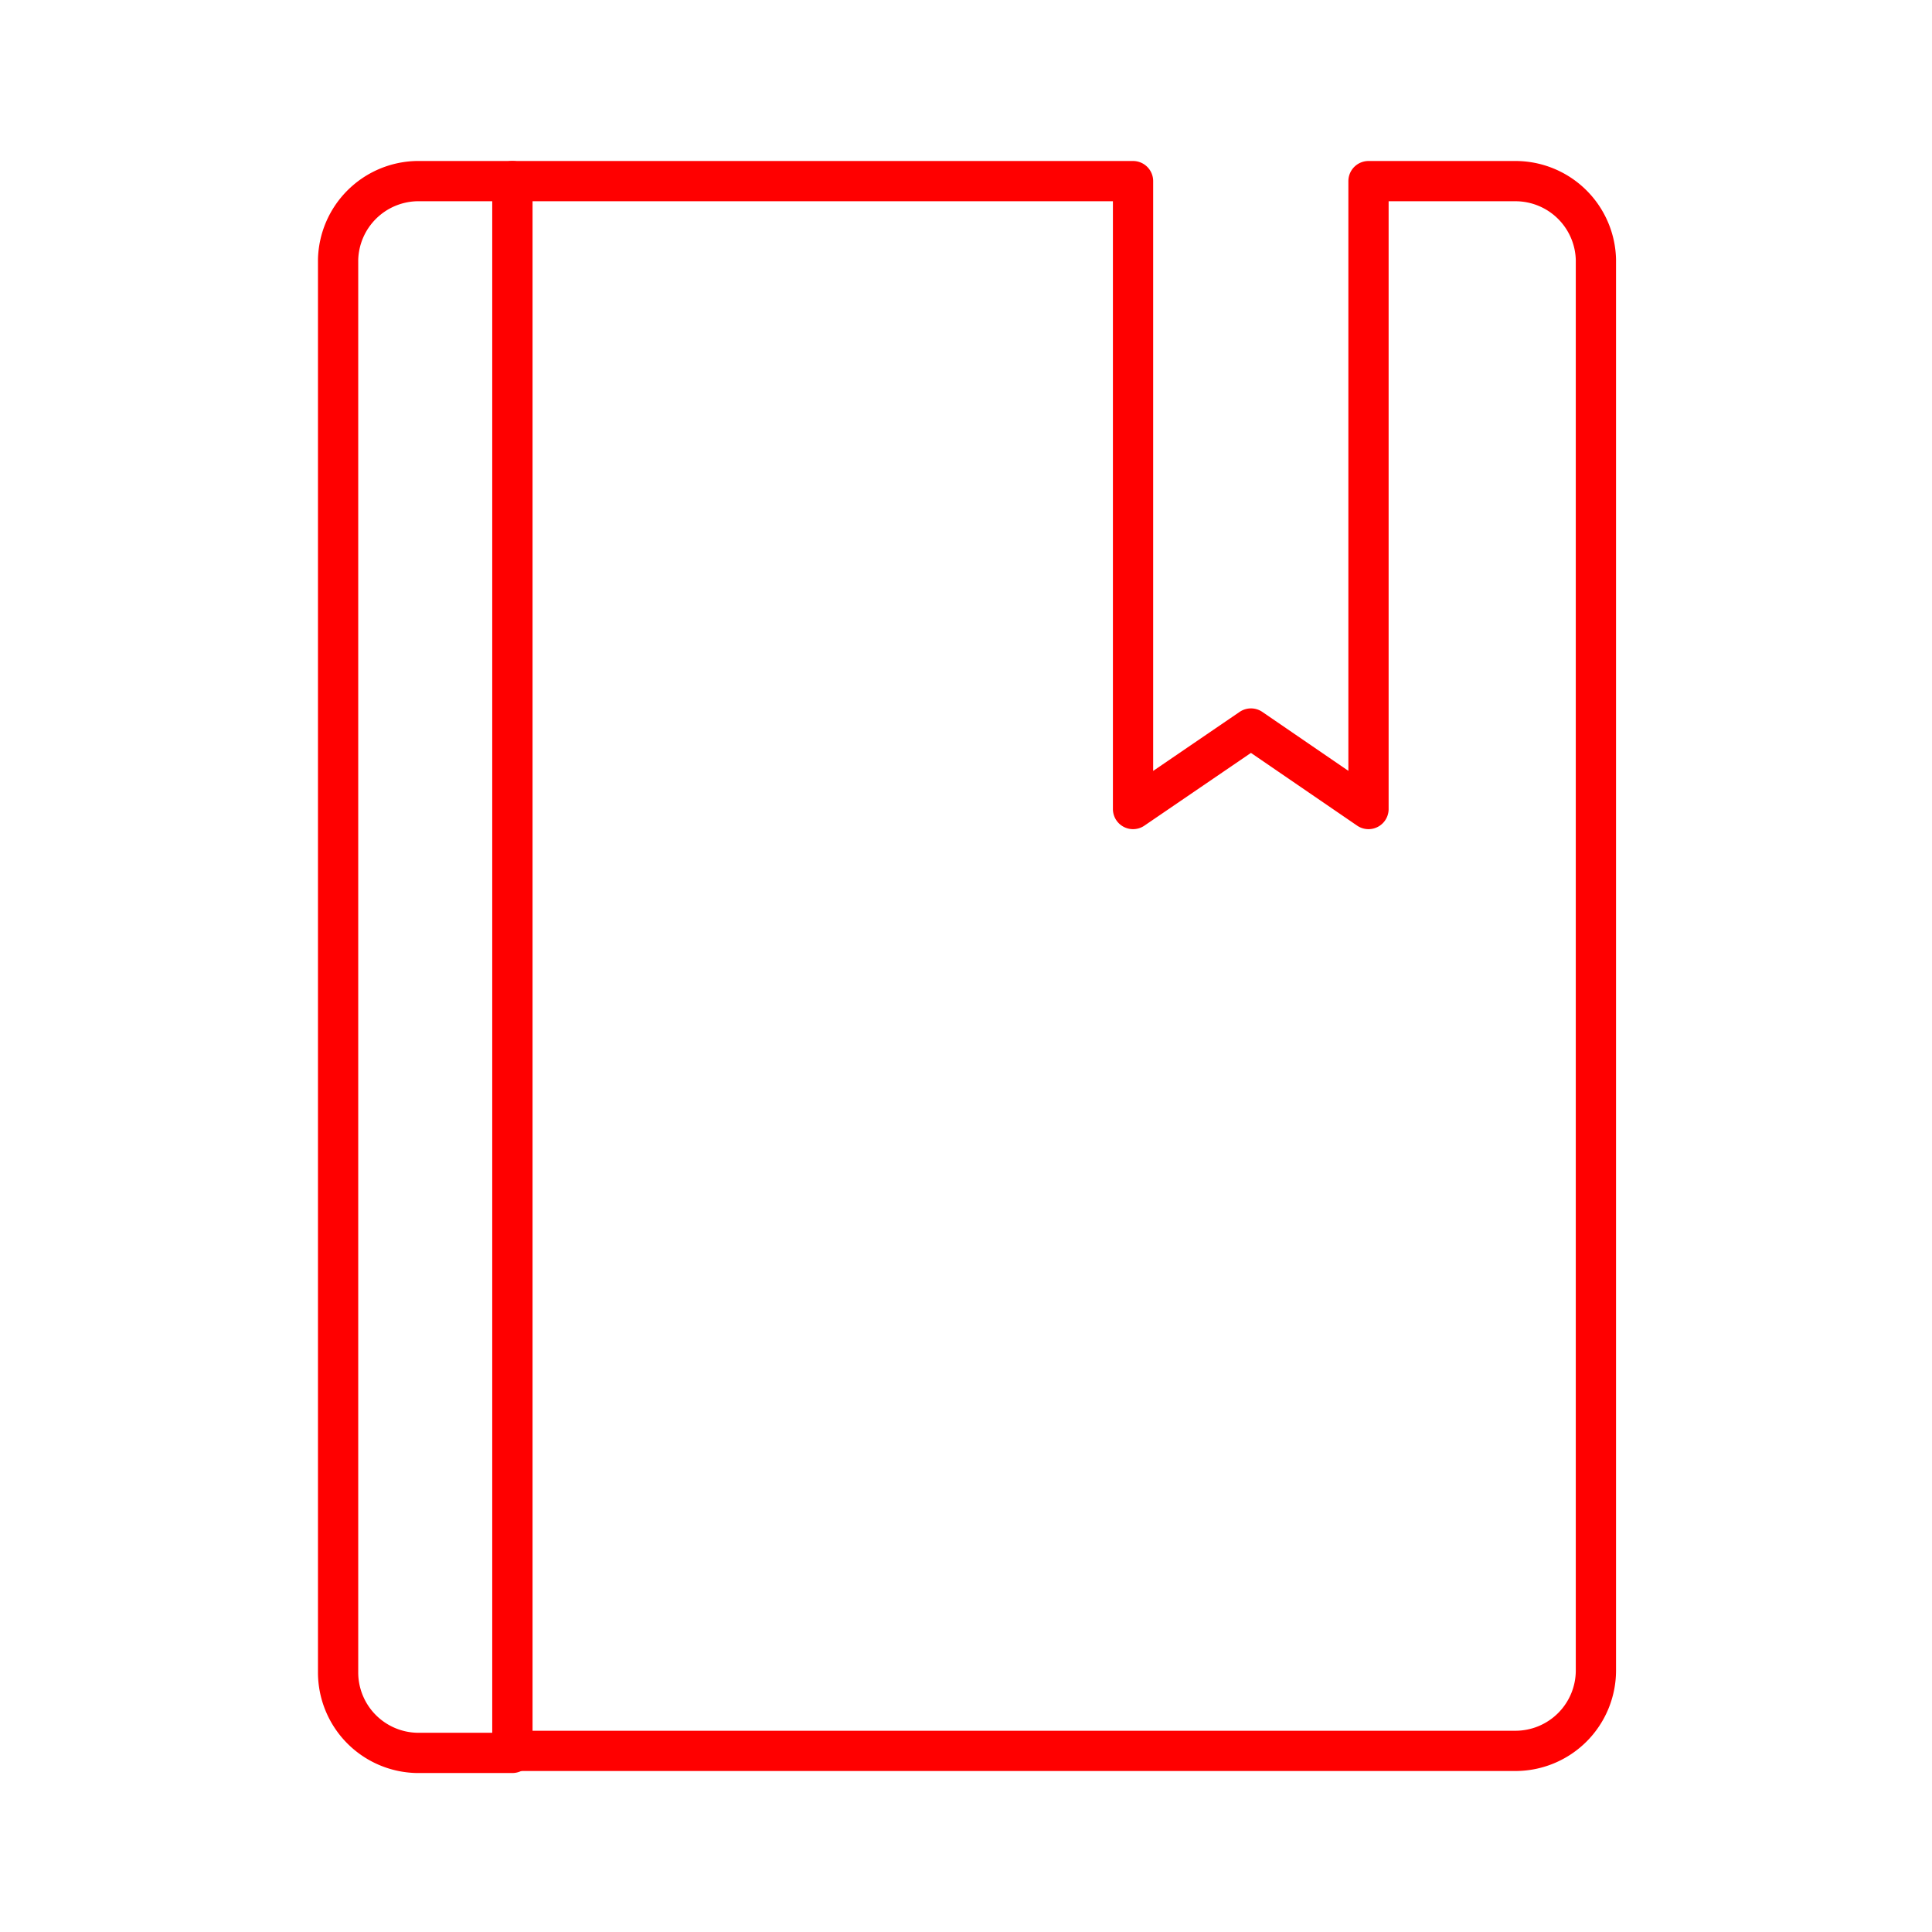 <svg id="Layer_2" data-name="Layer 2" xmlns="http://www.w3.org/2000/svg" viewBox="0 0 48 48"><defs><style>.cls-1{fill:none;stroke:#ff0000;stroke-linecap:round;stroke-linejoin:round;}</style></defs><path class="cls-1" d="M8.4,6.45v35.1a2,2,0,0,0,1.95,2h2.38V4.5H10.35A2,2,0,0,0,8.4,6.45Z"/><path class="cls-1" d="M37.65,4.5H34V20.1l-2.92-2-2.93,2V4.5H12.73v39H37.65a2,2,0,0,0,2-2V6.45A2,2,0,0,0,37.65,4.5Z"/></svg>